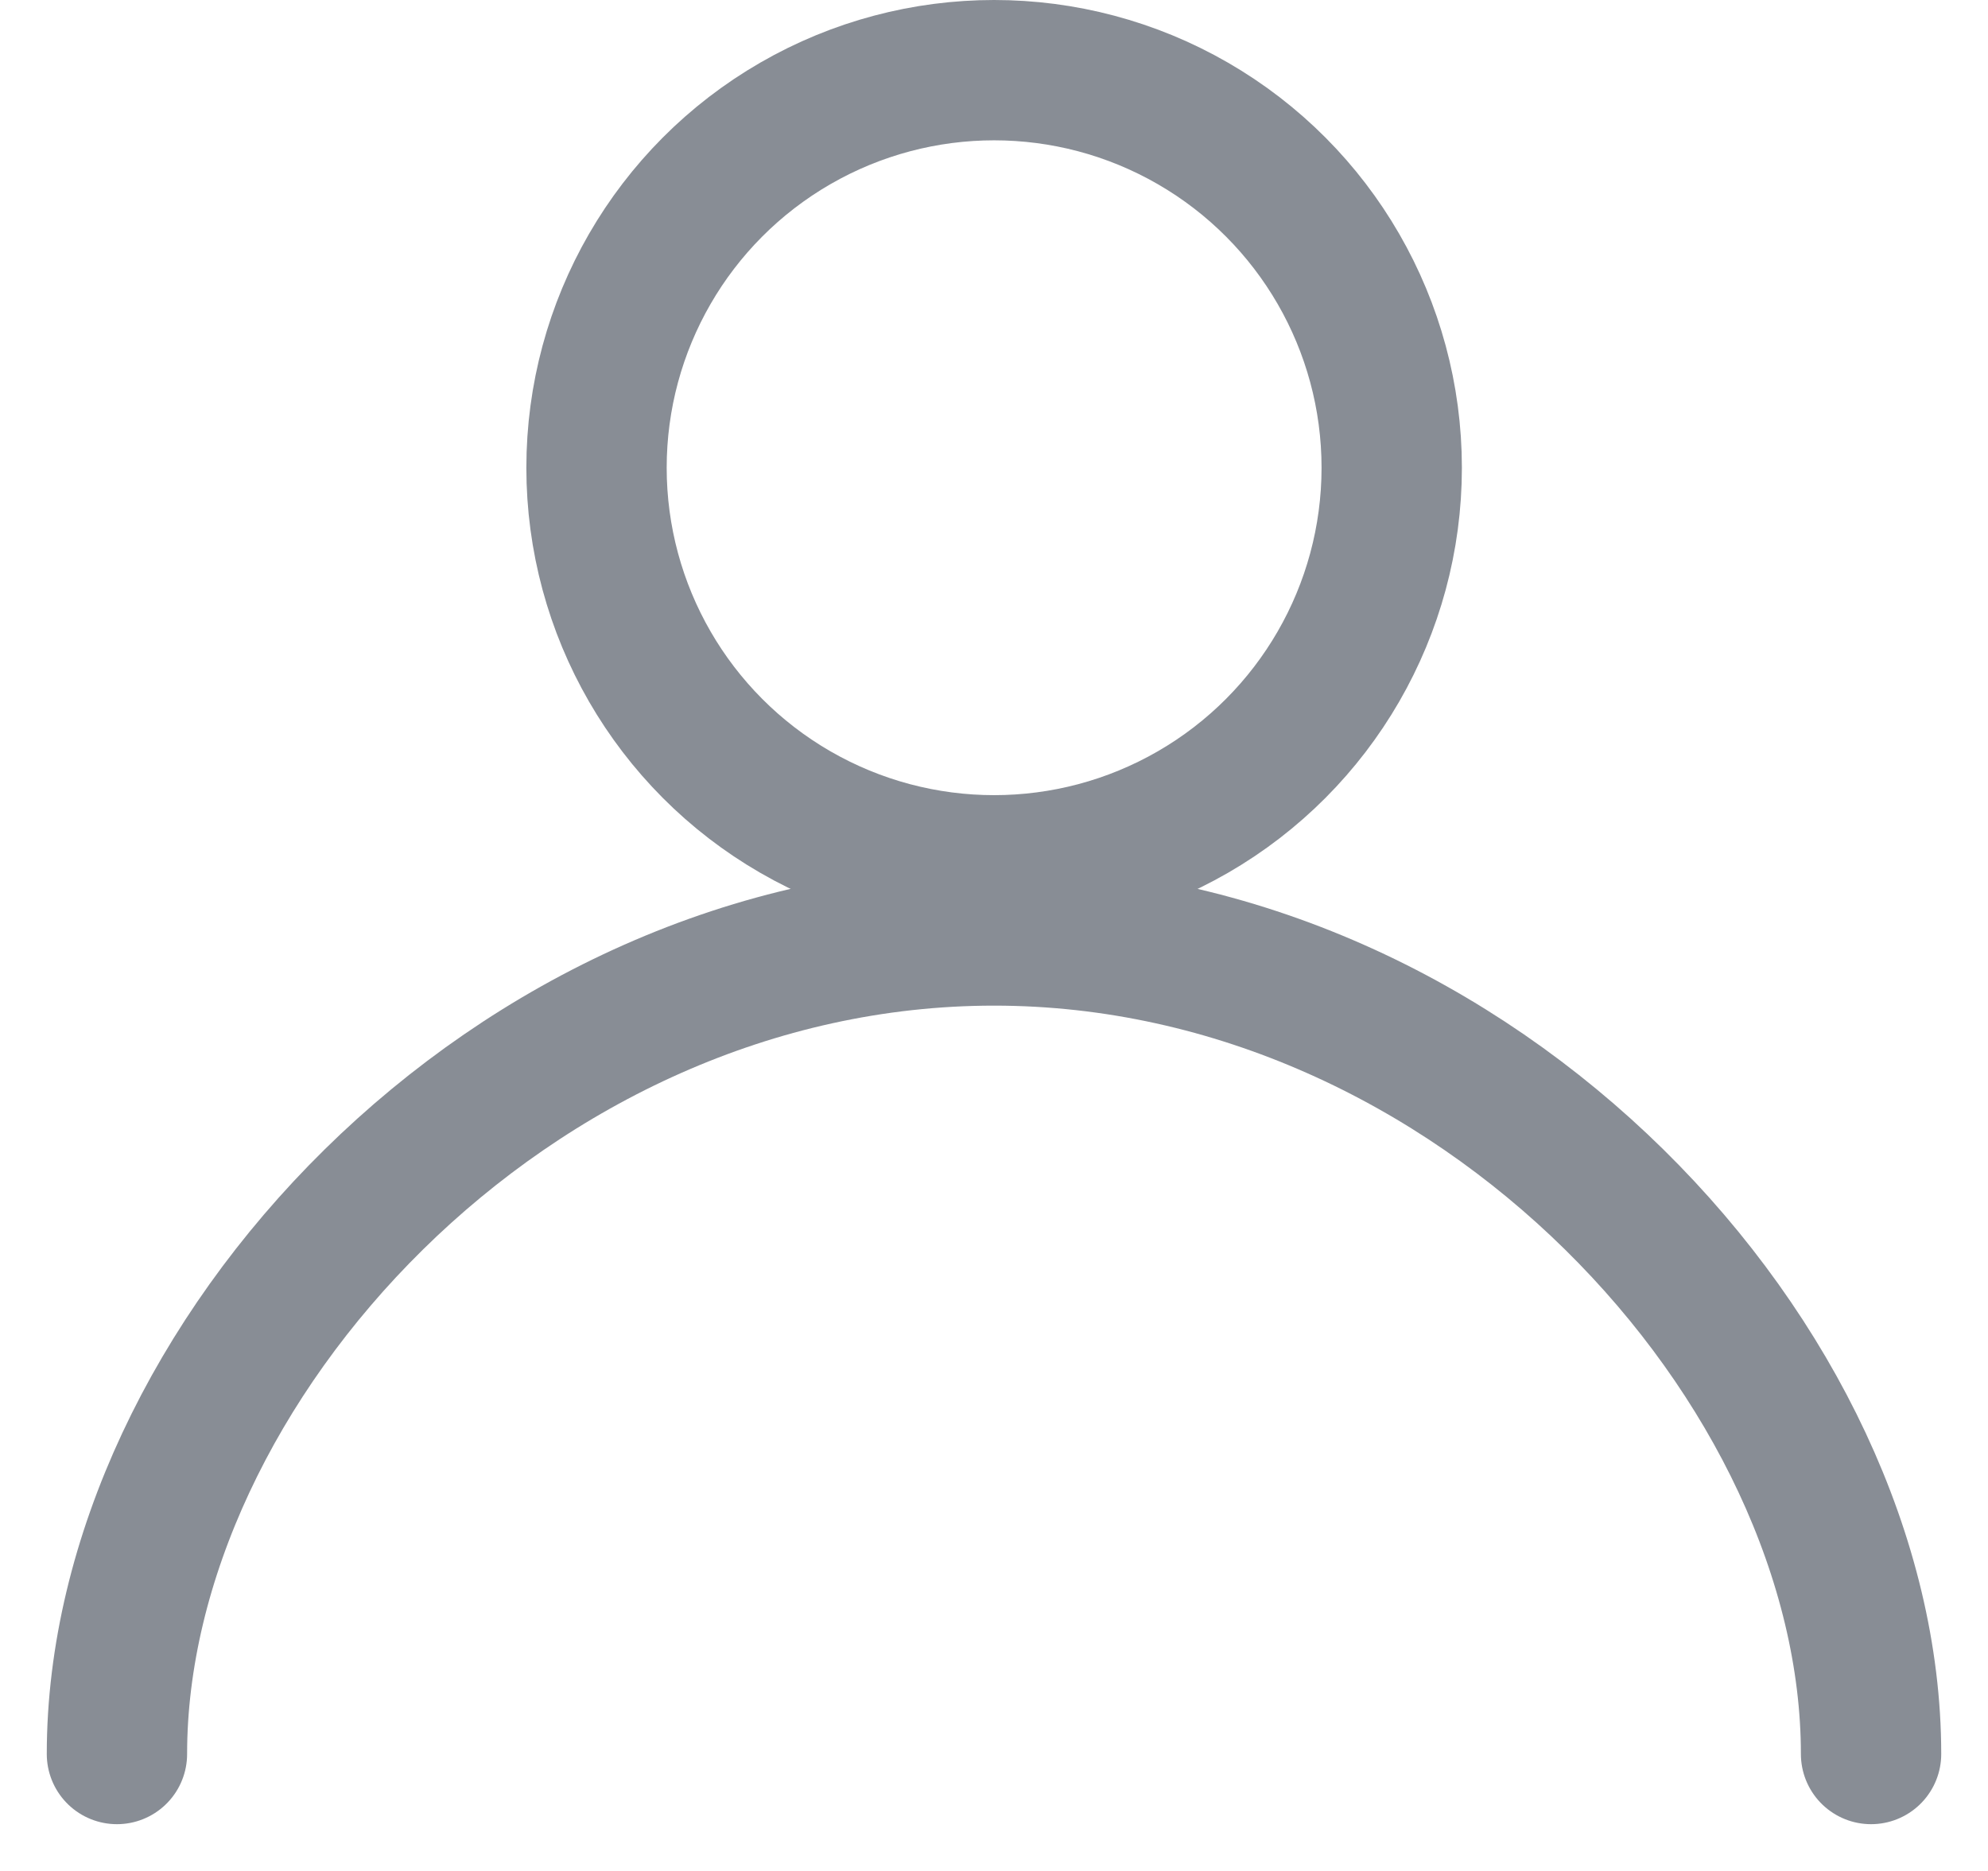 <svg xmlns="http://www.w3.org/2000/svg" width="17" height="16" fill="none" viewBox="0 0 17 16"><circle cx="8.501" cy="4" r="3.4" stroke="#888D95" stroke-width="1.2"/><path stroke="#888D95" stroke-linecap="round" stroke-width="1.2" d="M16 15C16 11.687 12.642 8 8.5 8C4.358 8 1 11.687 1 15"/></svg>
